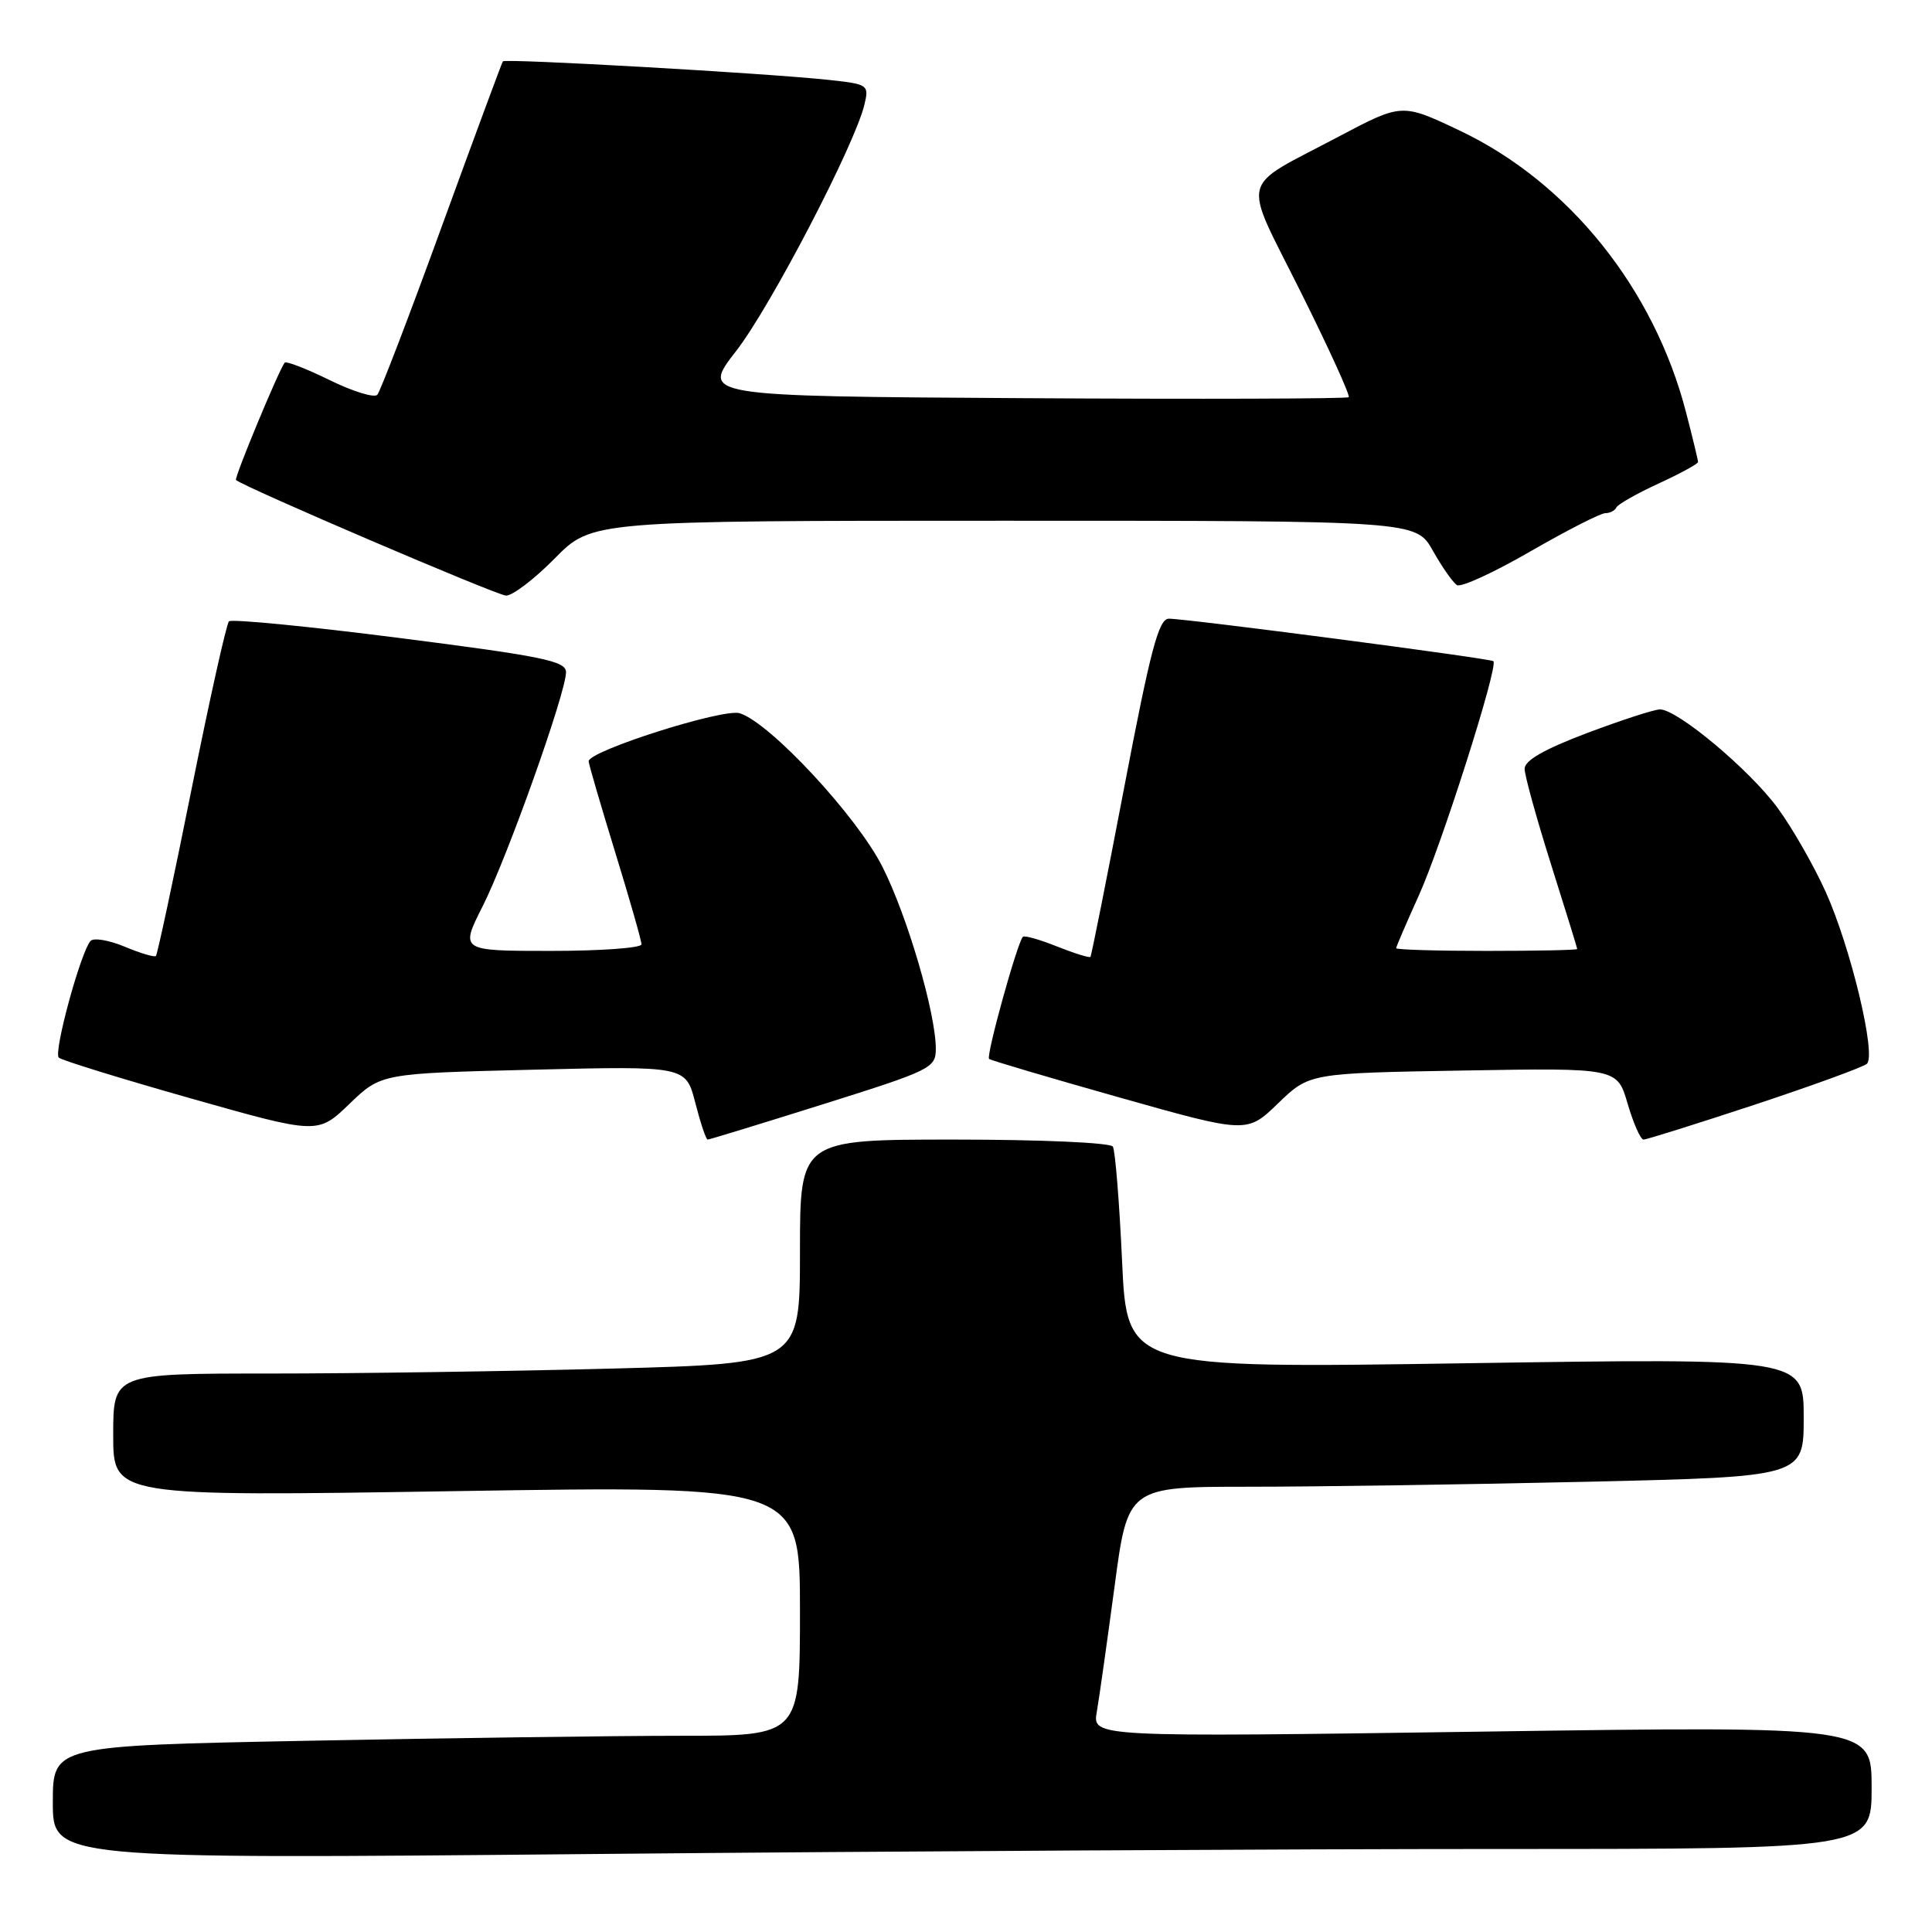 <?xml version="1.0" encoding="UTF-8" standalone="no"?>
<!DOCTYPE svg PUBLIC "-//W3C//DTD SVG 1.1//EN" "http://www.w3.org/Graphics/SVG/1.1/DTD/svg11.dtd" >
<svg xmlns="http://www.w3.org/2000/svg" xmlns:xlink="http://www.w3.org/1999/xlink" version="1.1" viewBox="0 0 256 256">
 <g >
 <path fill="currentColor"
d=" M 198.75 245.00 C 248.00 245.00 248.00 245.00 248.00 236.86 C 248.00 228.71 248.00 228.71 196.37 229.45 C 144.75 230.18 144.75 230.18 145.33 226.84 C 145.65 225.00 146.70 217.54 147.68 210.25 C 149.44 197.00 149.44 197.00 165.56 197.00 C 174.42 197.00 194.57 196.70 210.34 196.34 C 239.00 195.68 239.00 195.68 239.00 187.82 C 239.00 179.96 239.00 179.96 194.16 180.64 C 149.33 181.32 149.33 181.32 148.68 167.09 C 148.32 159.26 147.77 152.44 147.46 151.93 C 147.13 151.41 137.96 151.00 126.44 151.00 C 106.00 151.00 106.00 151.00 106.00 165.84 C 106.00 180.68 106.00 180.68 81.25 181.34 C 67.64 181.70 47.16 182.00 35.75 182.00 C 15.00 182.00 15.00 182.00 15.00 190.15 C 15.00 198.30 15.00 198.30 60.50 197.58 C 106.00 196.86 106.00 196.86 106.00 213.43 C 106.00 230.00 106.00 230.00 90.25 230.00 C 81.59 230.00 59.31 230.30 40.75 230.66 C 7.00 231.32 7.00 231.32 7.00 238.83 C 7.00 246.33 7.00 246.33 78.25 245.67 C 117.44 245.30 171.66 245.00 198.75 245.00 Z  M 109.08 146.31 C 123.37 141.82 124.00 141.51 124.00 138.97 C 124.00 134.27 120.23 121.39 116.93 114.86 C 113.57 108.18 102.06 95.79 98.03 94.51 C 95.87 93.82 78.00 99.50 78.00 100.87 C 78.00 101.22 79.58 106.62 81.50 112.88 C 83.43 119.14 85.00 124.65 85.00 125.13 C 85.00 125.61 79.59 126.00 72.99 126.00 C 60.97 126.00 60.97 126.00 63.94 120.11 C 67.22 113.63 75.00 91.77 75.00 89.07 C 75.00 87.59 71.99 86.97 52.97 84.54 C 40.85 82.99 30.67 82.00 30.34 82.33 C 30.00 82.66 27.77 92.70 25.37 104.63 C 22.98 116.56 20.85 126.48 20.66 126.67 C 20.47 126.87 18.60 126.31 16.52 125.44 C 14.44 124.57 12.41 124.23 12.00 124.68 C 10.69 126.14 7.06 139.46 7.79 140.14 C 8.18 140.50 16.06 142.93 25.30 145.55 C 42.11 150.31 42.11 150.31 46.30 146.27 C 50.50 142.23 50.50 142.23 70.69 141.74 C 90.88 141.25 90.88 141.25 92.13 146.13 C 92.82 148.81 93.55 151.00 93.77 151.00 C 93.99 151.00 100.88 148.89 109.08 146.31 Z  M 232.50 146.38 C 240.20 143.83 246.89 141.39 247.37 140.96 C 248.65 139.79 245.22 125.50 241.91 118.17 C 240.34 114.69 237.47 109.68 235.54 107.05 C 231.84 102.01 222.27 94.00 219.96 94.00 C 219.21 94.00 214.87 95.41 210.30 97.13 C 204.59 99.29 202.01 100.77 202.02 101.88 C 202.03 102.77 203.60 108.45 205.51 114.50 C 207.42 120.55 208.99 125.61 208.99 125.75 C 209.00 125.89 203.60 126.00 197.00 126.00 C 190.40 126.00 185.00 125.84 185.00 125.64 C 185.00 125.44 186.35 122.31 187.99 118.68 C 191.00 112.05 198.59 88.20 197.88 87.61 C 197.41 87.23 157.13 81.96 154.87 81.98 C 153.53 82.00 152.45 86.09 148.98 104.25 C 146.64 116.49 144.62 126.63 144.49 126.79 C 144.36 126.95 142.37 126.33 140.08 125.42 C 137.79 124.50 135.75 123.92 135.54 124.13 C 134.80 124.87 130.62 139.95 131.06 140.31 C 131.30 140.51 139.09 142.81 148.36 145.43 C 165.23 150.19 165.23 150.19 169.36 146.19 C 173.50 142.20 173.50 142.20 193.89 141.85 C 214.29 141.50 214.29 141.50 215.67 146.25 C 216.44 148.86 217.38 151.00 217.78 151.00 C 218.17 151.00 224.80 148.92 232.50 146.38 Z  M 73.50 74.00 C 78.42 69.00 78.42 69.00 133.03 69.00 C 187.63 69.00 187.63 69.00 189.86 72.97 C 191.09 75.15 192.53 77.21 193.06 77.53 C 193.59 77.86 197.97 75.85 202.79 73.06 C 207.62 70.28 212.08 68.00 212.70 68.00 C 213.32 68.00 213.98 67.66 214.17 67.25 C 214.35 66.84 216.86 65.41 219.75 64.08 C 222.64 62.75 225.00 61.46 225.00 61.22 C 225.00 60.98 224.29 58.02 223.41 54.64 C 219.18 38.26 207.87 24.17 193.45 17.32 C 185.77 13.67 185.77 13.67 177.42 18.08 C 164.00 25.19 164.54 23.00 172.33 38.64 C 176.06 46.11 178.93 52.41 178.71 52.63 C 178.49 52.84 159.09 52.90 135.60 52.76 C 92.88 52.50 92.88 52.50 97.55 46.50 C 102.11 40.63 113.30 19.13 114.55 13.83 C 115.16 11.25 115.02 11.15 109.84 10.59 C 101.43 9.69 66.93 7.73 66.63 8.13 C 66.49 8.34 62.85 18.17 58.54 30.00 C 54.24 41.83 50.39 51.86 50.00 52.31 C 49.61 52.75 46.76 51.88 43.67 50.36 C 40.58 48.85 37.91 47.81 37.72 48.06 C 36.90 49.14 31.01 63.34 31.27 63.60 C 32.12 64.45 65.74 78.85 67.04 78.92 C 67.88 78.96 70.79 76.75 73.50 74.00 Z "/>
</g>
</svg>